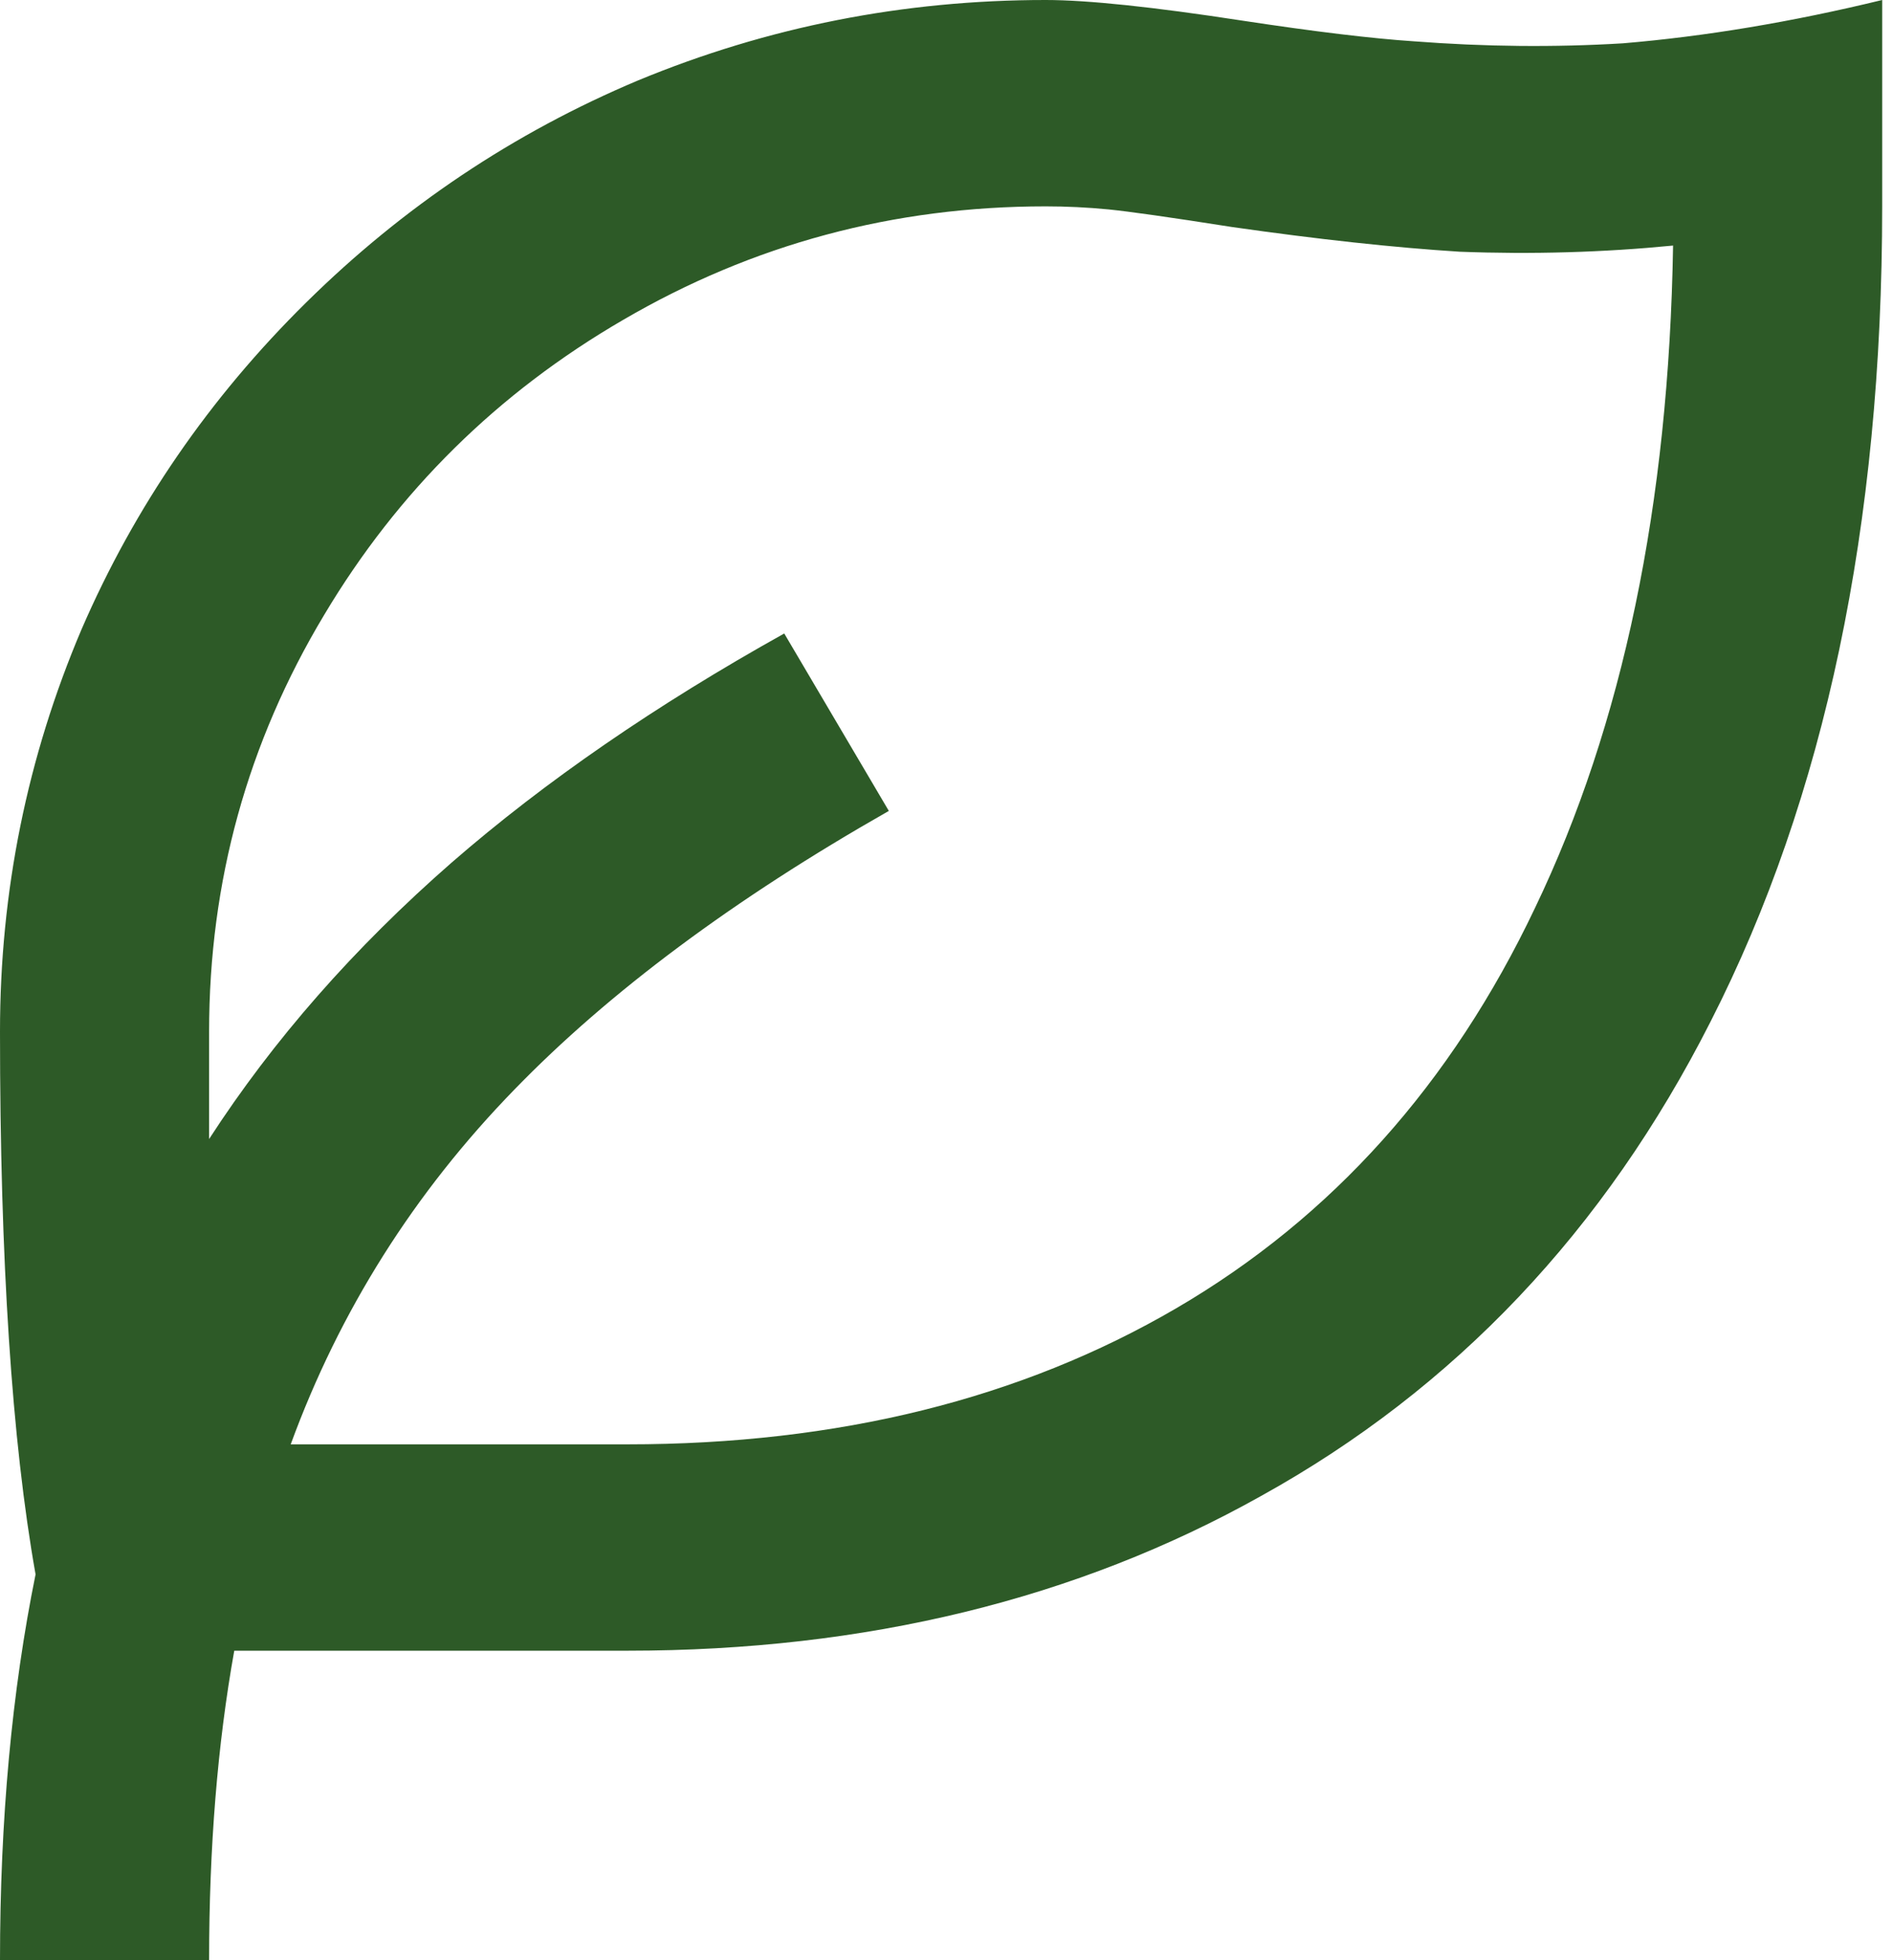 <svg width="28" height="29" viewBox="0 0 28 29" fill="none" xmlns="http://www.w3.org/2000/svg">
<path d="M27.84 1.94081e-06V3.053C27.84 7.774 26.994 11.793 25.303 15.111C23.736 18.204 21.519 20.544 18.653 22.132C15.931 23.658 12.806 24.421 9.28 24.421H3.465C3.217 25.805 3.093 27.331 3.093 29H0C0 26.924 0.175 25.021 0.526 23.292C0.175 21.317 0 18.641 0 15.263C0 13.187 0.402 11.203 1.206 9.311C1.99 7.499 3.098 5.886 4.532 4.472C5.965 3.058 7.599 1.964 9.435 1.191C11.352 0.397 13.363 1.94081e-06 15.467 1.94081e-06C16.085 1.94081e-06 17.055 0.102 18.374 0.305C19.447 0.468 20.292 0.57 20.911 0.611C21.963 0.692 22.994 0.702 24.004 0.641C25.221 0.539 26.5 0.326 27.84 1.94081e-06ZM15.467 3.053C13.219 3.053 11.136 3.612 9.218 4.732C7.362 5.81 5.888 7.265 4.795 9.097C3.66 10.989 3.093 13.045 3.093 15.263V16.851C4.042 15.385 5.238 14.022 6.682 12.76C8.063 11.559 9.703 10.43 11.6 9.372L13.147 11.997C10.858 13.299 9.012 14.673 7.61 16.118C6.125 17.644 5.022 19.394 4.3 21.368H9.28C12.394 21.368 15.101 20.697 17.4 19.354C19.699 18.011 21.468 16.037 22.705 13.432C24.004 10.725 24.685 7.459 24.747 3.633C23.716 3.734 22.664 3.765 21.591 3.724C20.622 3.663 19.498 3.541 18.22 3.358C17.312 3.215 16.704 3.129 16.395 3.098C16.085 3.068 15.776 3.053 15.467 3.053Z" fill="#2D5A27"/>
</svg>
